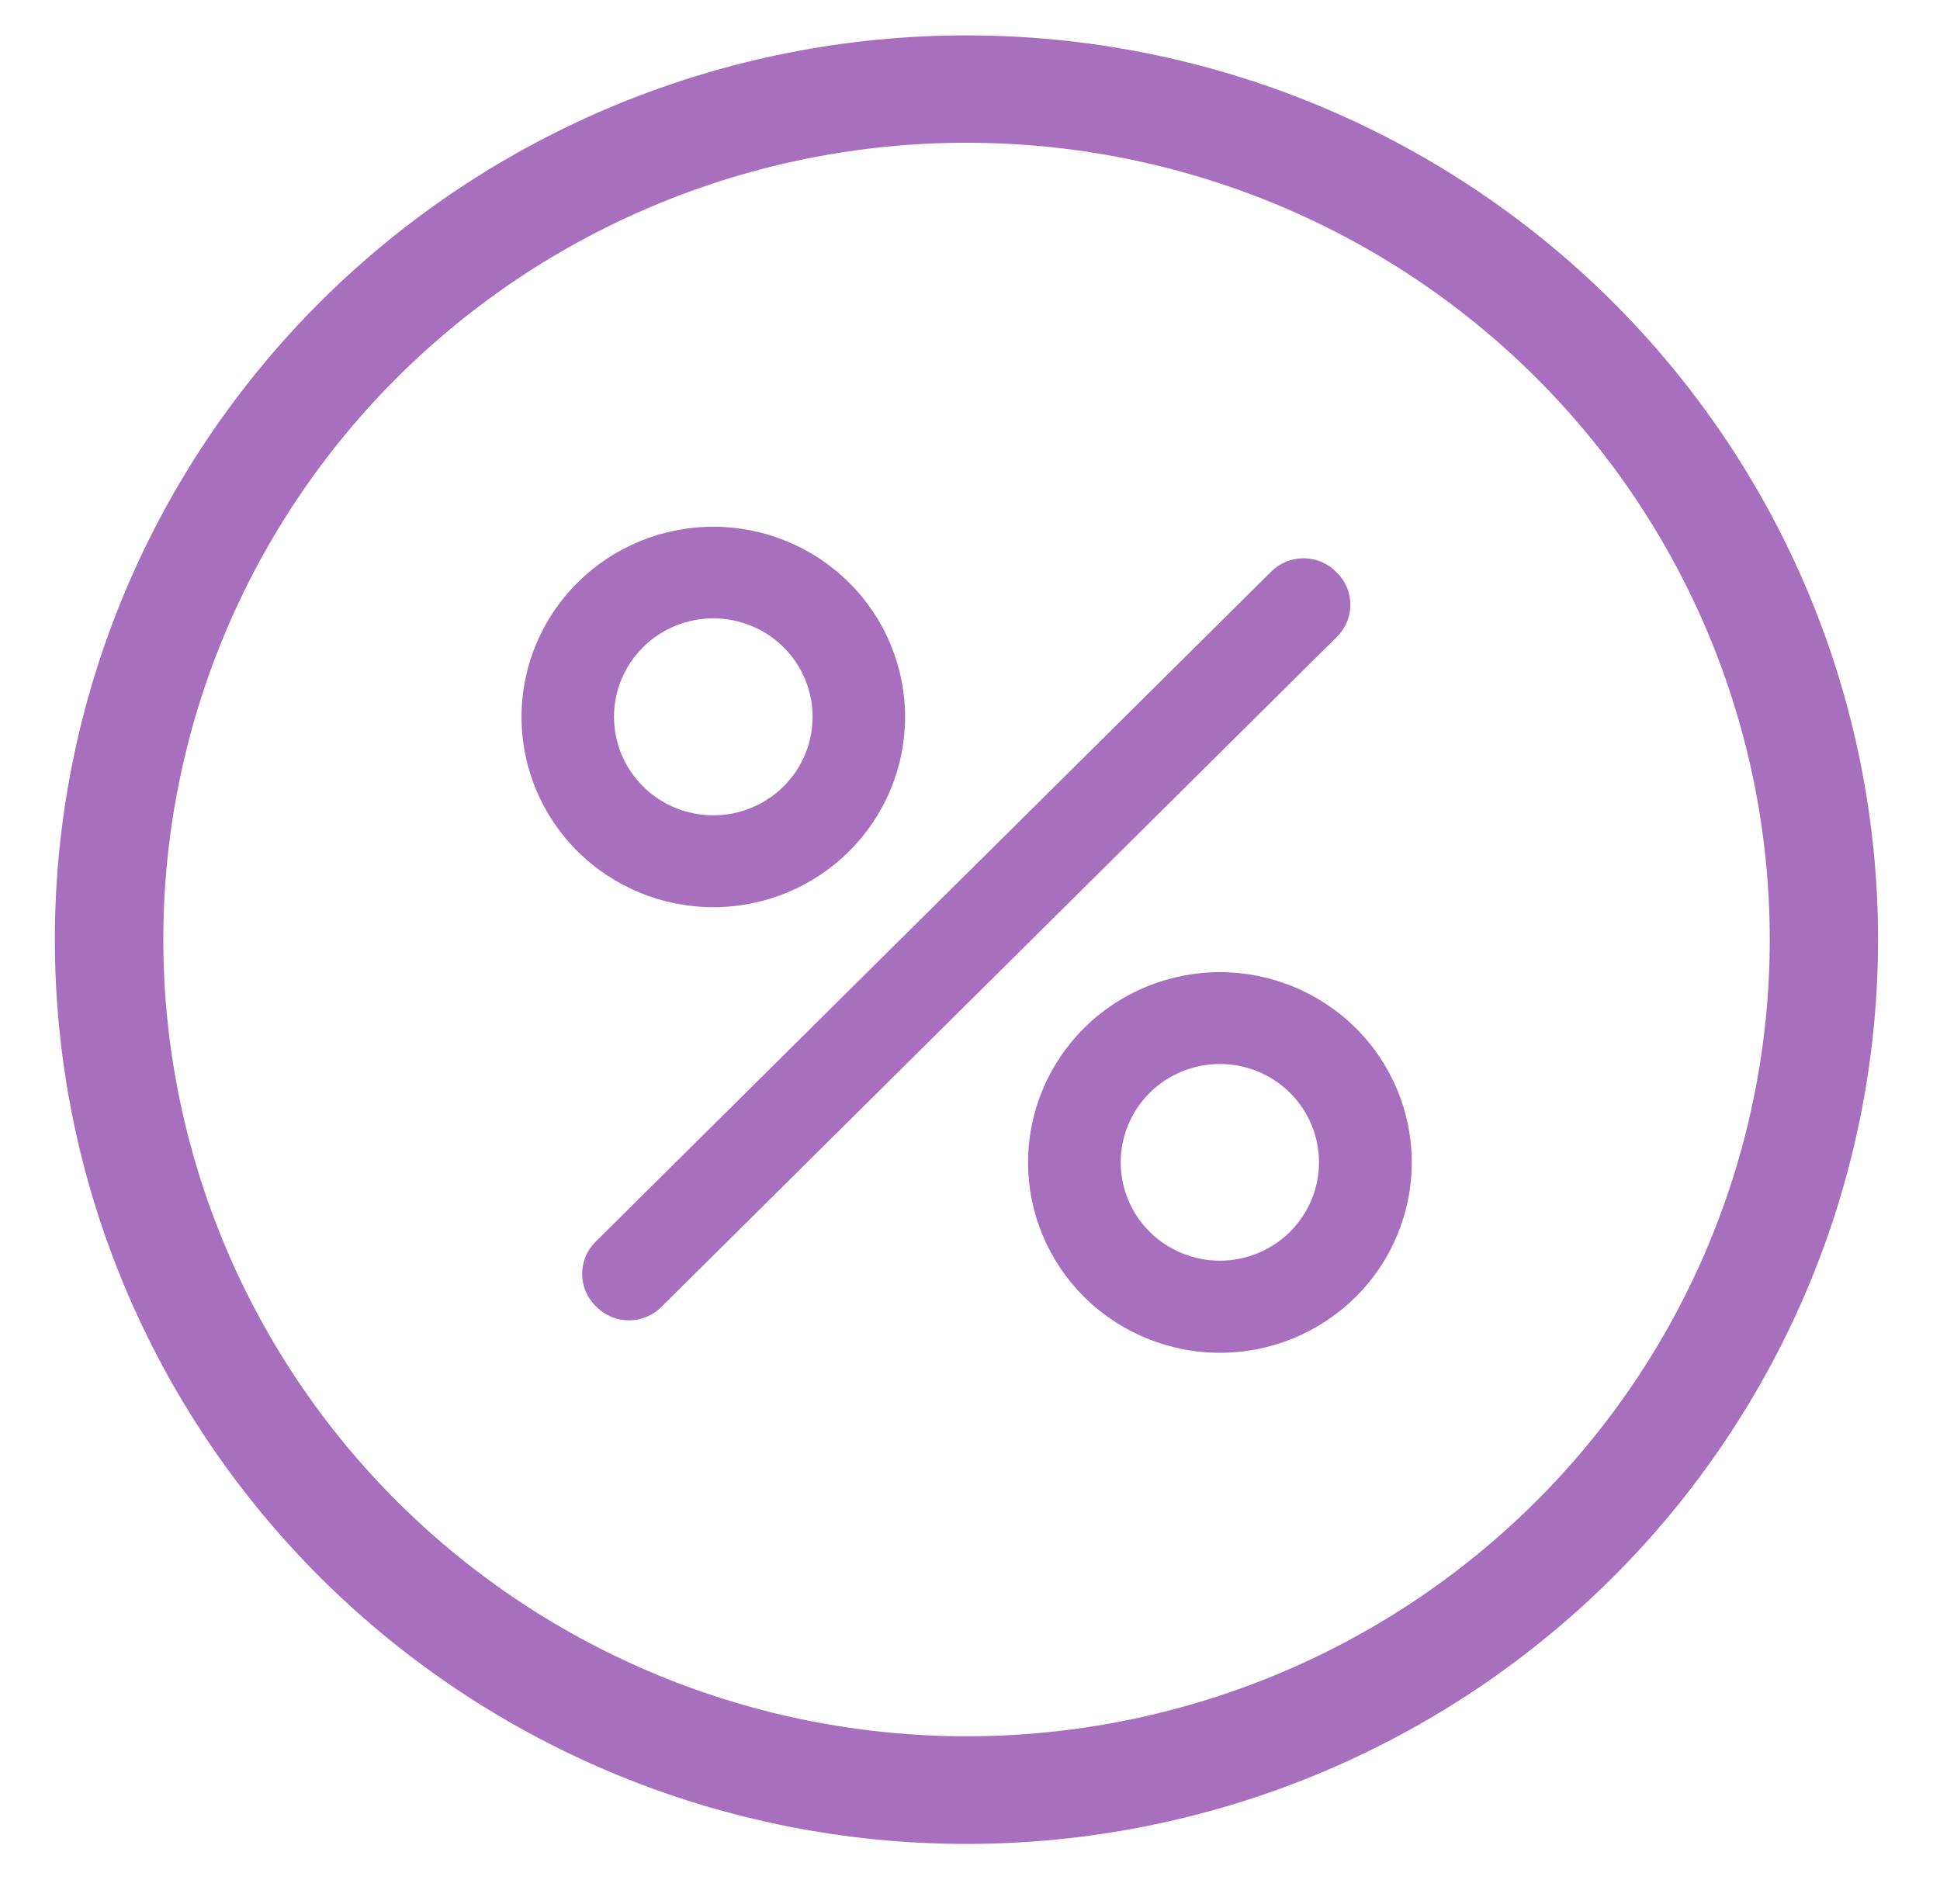 <svg width="54" height="53" viewBox="0 0 54 53" fill="none" xmlns="http://www.w3.org/2000/svg">
<path d="M52.276 26.159C52.276 32.836 49.602 39.239 44.844 43.96C40.085 48.681 33.631 51.334 26.902 51.334C20.172 51.334 13.718 48.681 8.959 43.96C4.201 39.239 1.527 32.836 1.527 26.159C1.527 19.483 4.201 13.08 8.959 8.359C13.718 3.638 20.172 0.985 26.902 0.985C33.631 0.985 40.085 3.638 44.844 8.359C49.602 13.08 52.276 19.483 52.276 26.159ZM49.261 26.156C49.261 20.273 46.906 14.631 42.713 10.471C38.52 6.311 32.833 3.974 26.904 3.974C20.974 3.974 15.287 6.311 11.094 10.471C6.901 14.631 4.546 20.273 4.546 26.156C4.546 32.038 6.901 37.681 11.094 41.84C15.287 46 20.974 48.337 26.904 48.337C29.84 48.337 32.747 47.763 35.459 46.649C38.172 45.534 40.637 43.9 42.713 41.84C44.789 39.781 46.436 37.335 47.559 34.644C48.683 31.953 49.261 29.069 49.261 26.156Z" fill="#A76FBE"/>
<path d="M25.193 19.96C25.193 20.656 25.055 21.344 24.787 21.987C24.518 22.63 24.125 23.213 23.629 23.705C23.134 24.197 22.545 24.587 21.898 24.853C21.25 25.119 20.556 25.256 19.855 25.256C18.439 25.256 17.081 24.698 16.08 23.705C15.079 22.712 14.516 21.365 14.516 19.96C14.516 18.555 15.079 17.208 16.08 16.215C17.081 15.222 18.439 14.664 19.855 14.664C21.27 14.664 22.628 15.222 23.629 16.215C24.631 17.208 25.193 18.555 25.193 19.96ZM22.618 19.956C22.618 19.229 22.327 18.532 21.809 18.017C21.291 17.503 20.588 17.215 19.855 17.215C19.122 17.215 18.419 17.503 17.901 18.017C17.382 18.532 17.091 19.229 17.091 19.956C17.091 20.316 17.163 20.673 17.301 21.006C17.44 21.338 17.644 21.64 17.901 21.895C18.157 22.15 18.462 22.352 18.797 22.489C19.132 22.627 19.492 22.698 19.855 22.698C20.218 22.698 20.577 22.627 20.912 22.489C21.247 22.352 21.552 22.15 21.809 21.895C22.066 21.64 22.269 21.338 22.408 21.006C22.547 20.673 22.618 20.316 22.618 19.956Z" fill="#A76FBE"/>
<path d="M35.386 15.911L16.575 34.573C16.08 35.065 16.08 35.862 16.575 36.354L16.611 36.389C17.106 36.881 17.91 36.881 18.405 36.389L37.216 17.726C37.712 17.235 37.712 16.438 37.216 15.946L37.181 15.911C36.685 15.419 35.882 15.419 35.386 15.911Z" fill="#A76FBE"/>
<path d="M39.297 32.362C39.297 33.768 38.734 35.115 37.733 36.109C36.731 37.102 35.373 37.661 33.956 37.661C32.54 37.661 31.182 37.102 30.18 36.109C29.179 35.115 28.616 33.768 28.616 32.362C28.616 30.957 29.179 29.61 30.18 28.616C31.182 27.623 32.54 27.064 33.956 27.064C35.373 27.064 36.731 27.623 37.733 28.616C38.734 29.61 39.297 30.957 39.297 32.362ZM36.714 32.359C36.714 31.633 36.423 30.936 35.906 30.423C35.388 29.909 34.686 29.621 33.955 29.621C33.223 29.621 32.521 29.909 32.003 30.423C31.485 30.936 31.195 31.633 31.195 32.359C31.195 33.085 31.485 33.781 32.003 34.295C32.521 34.808 33.223 35.097 33.955 35.097C34.686 35.097 35.388 34.808 35.906 34.295C36.423 33.781 36.714 33.085 36.714 32.359Z" fill="#A76FBE"/>
</svg>
